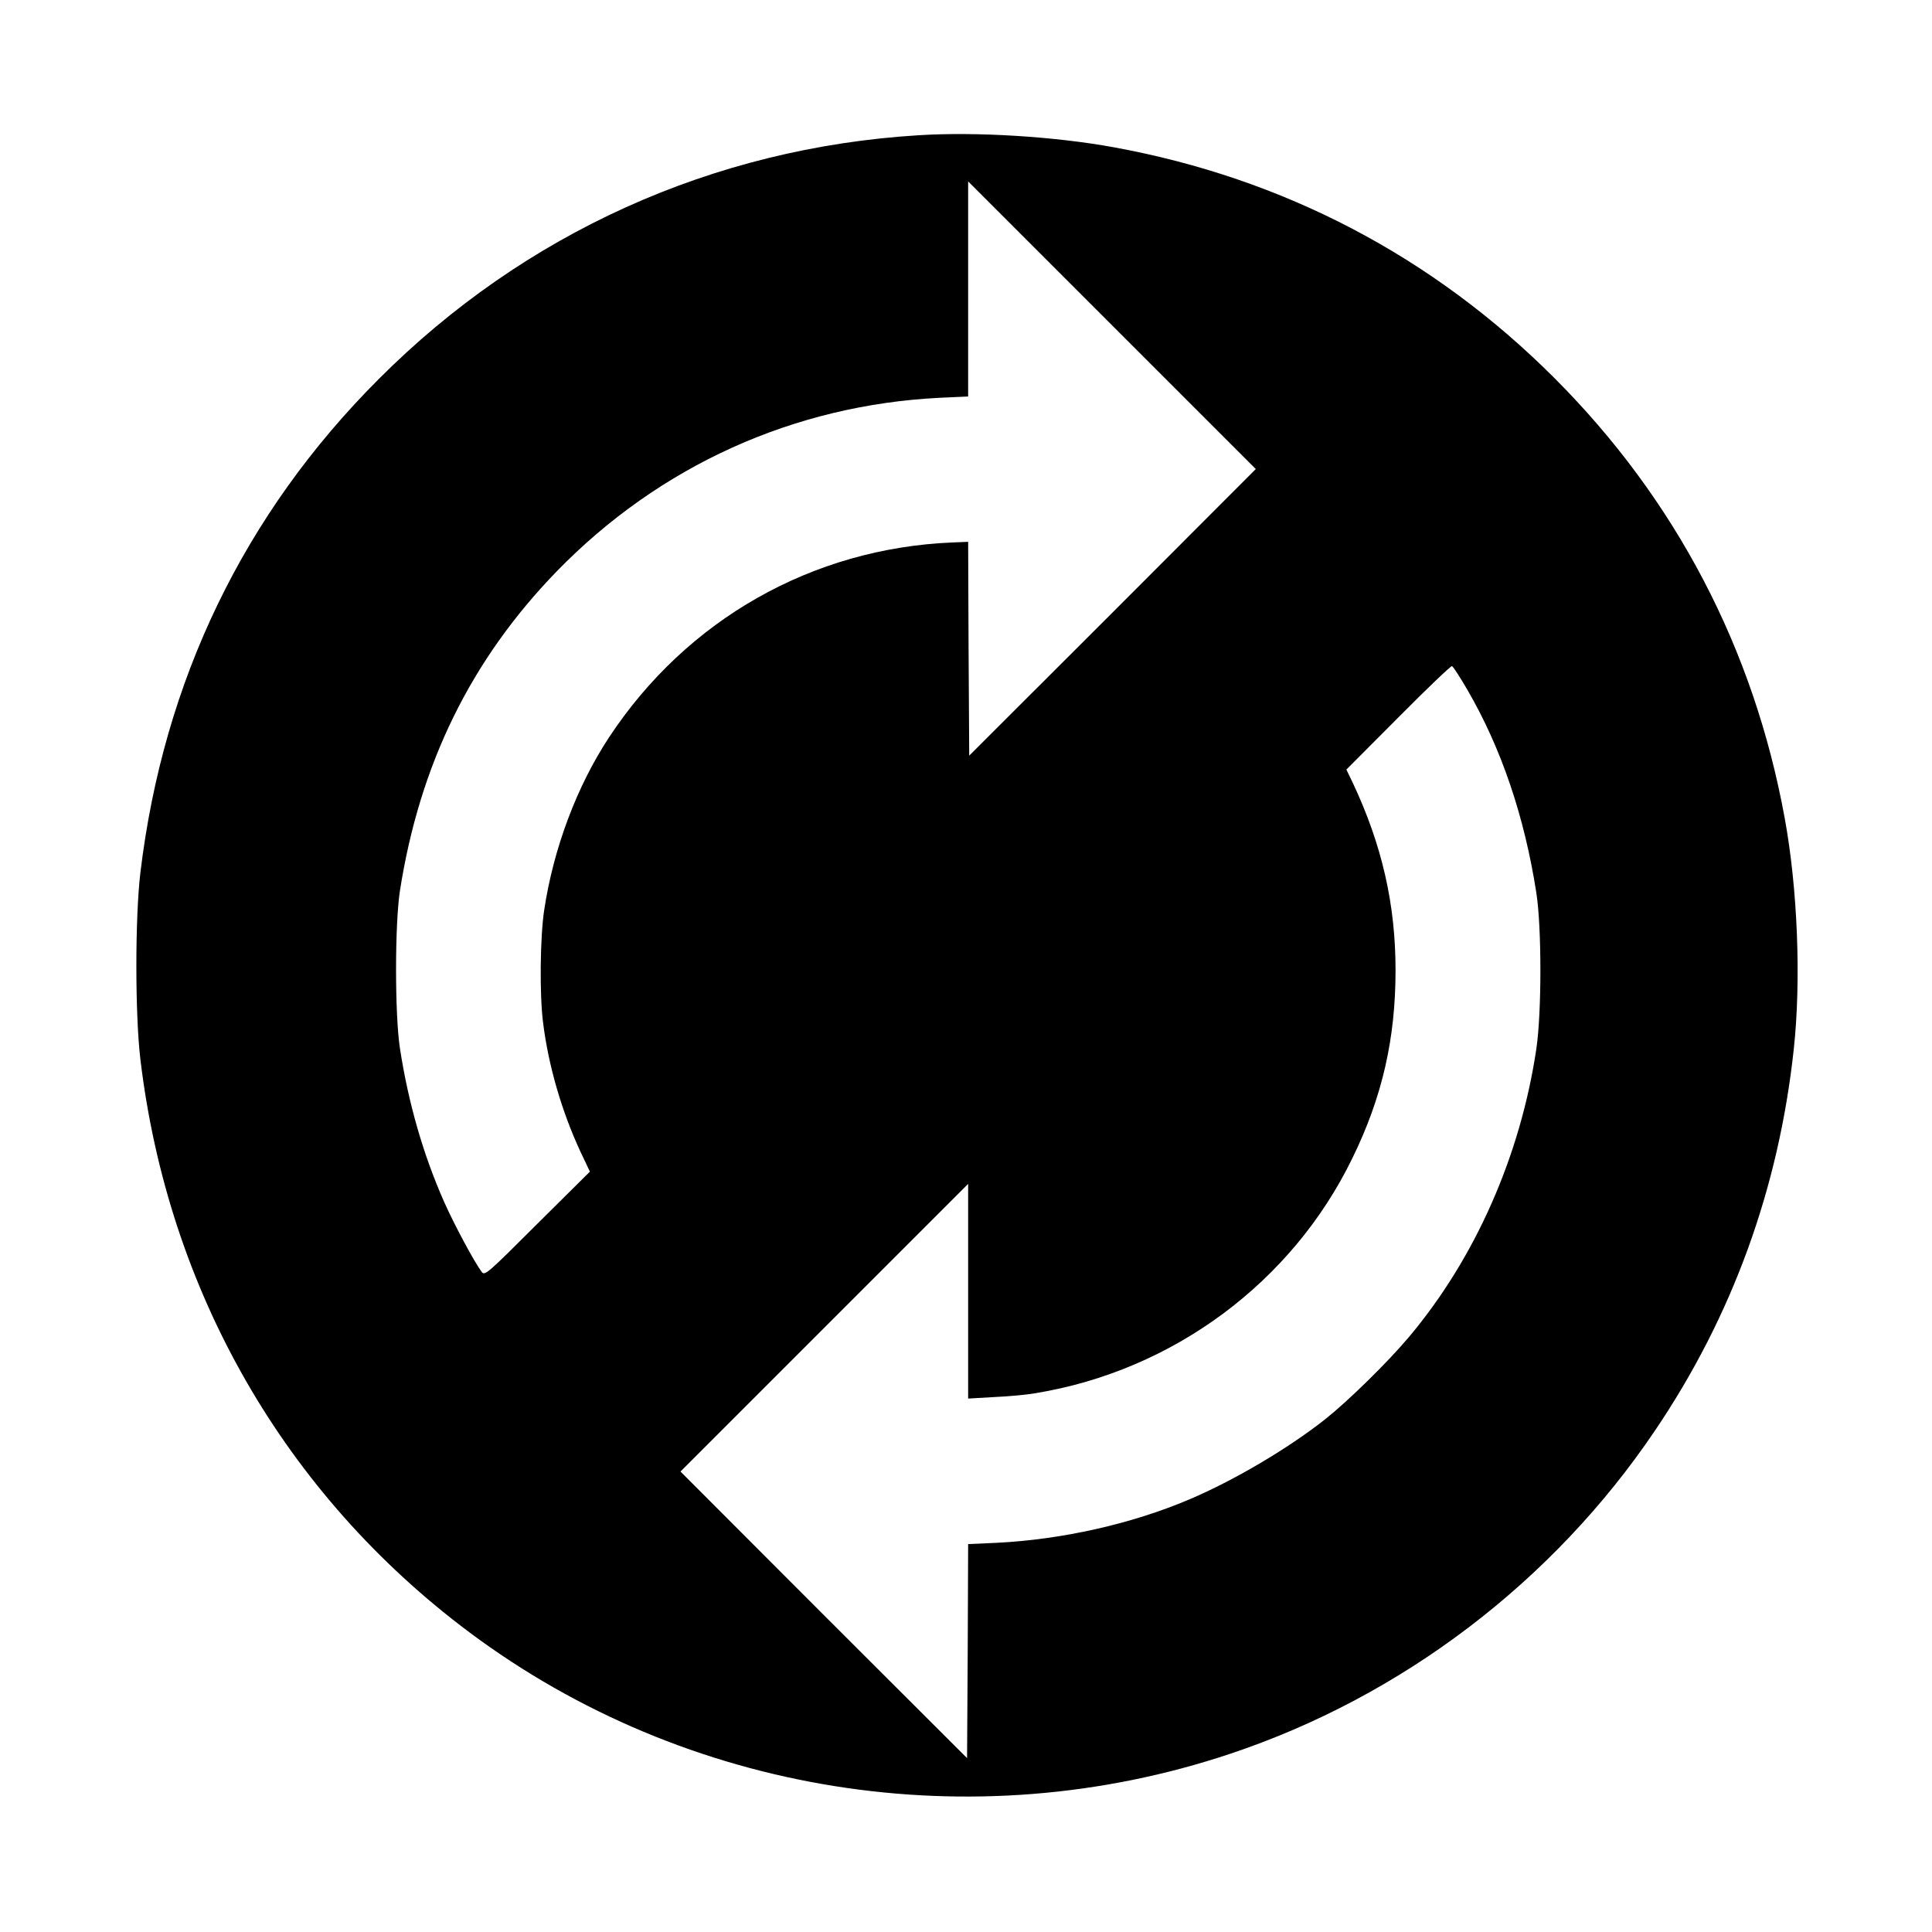 <?xml version="1.0" standalone="no"?>
<!DOCTYPE svg PUBLIC "-//W3C//DTD SVG 20010904//EN"
 "http://www.w3.org/TR/2001/REC-SVG-20010904/DTD/svg10.dtd">
<svg version="1.0" xmlns="http://www.w3.org/2000/svg"
 width="900pt" height="900pt" viewBox="0 0 900 900"
 preserveAspectRatio="xMidYMid meet">

<g transform="translate(0,900) scale(0.1,-0.1)">
<path d="M4279 8370 c-958 -59 -1836 -456 -2514 -1135 -628 -628 -1004 -1406
-1111 -2300 -25 -210 -25 -660 0 -870 129 -1080 673 -2027 1534 -2670 1009
-753 2342 -966 3542 -565 801 267 1505 803 1979 1505 360 532 577 1128 647
1777 35 322 18 749 -42 1076 -144 791 -509 1487 -1074 2052 -565 565 -1261
930 -2052 1074 -273 50 -638 73 -909 56z m904 -2223 l-668 -667 -3 498 -2 498
-73 -3 c-653 -27 -1238 -359 -1600 -908 -150 -228 -259 -518 -302 -805 -19
-125 -22 -395 -5 -525 25 -200 87 -413 174 -600 l44 -93 -245 -243 c-234 -234
-245 -243 -259 -224 -34 45 -128 220 -175 326 -97 219 -167 461 -206 716 -24
157 -24 576 0 733 92 590 331 1077 731 1489 478 491 1103 774 1784 808 l132 6
0 501 0 501 670 -670 670 -670 -667 -668z m1653 -361 c158 -272 266 -591 321
-946 25 -161 25 -556 0 -725 -74 -499 -285 -977 -595 -1345 -97 -115 -278
-293 -387 -380 -173 -137 -427 -287 -635 -375 -268 -114 -593 -187 -897 -202
l-133 -6 -2 -499 -3 -498 -668 667 -667 668 670 670 670 670 0 -500 0 -500
122 7 c68 3 154 11 192 18 640 105 1195 516 1476 1095 139 284 201 556 201
875 0 308 -63 584 -200 875 l-29 60 242 243 c132 133 245 241 250 239 5 -2 38
-52 72 -111z"/>
</g>
</svg>
